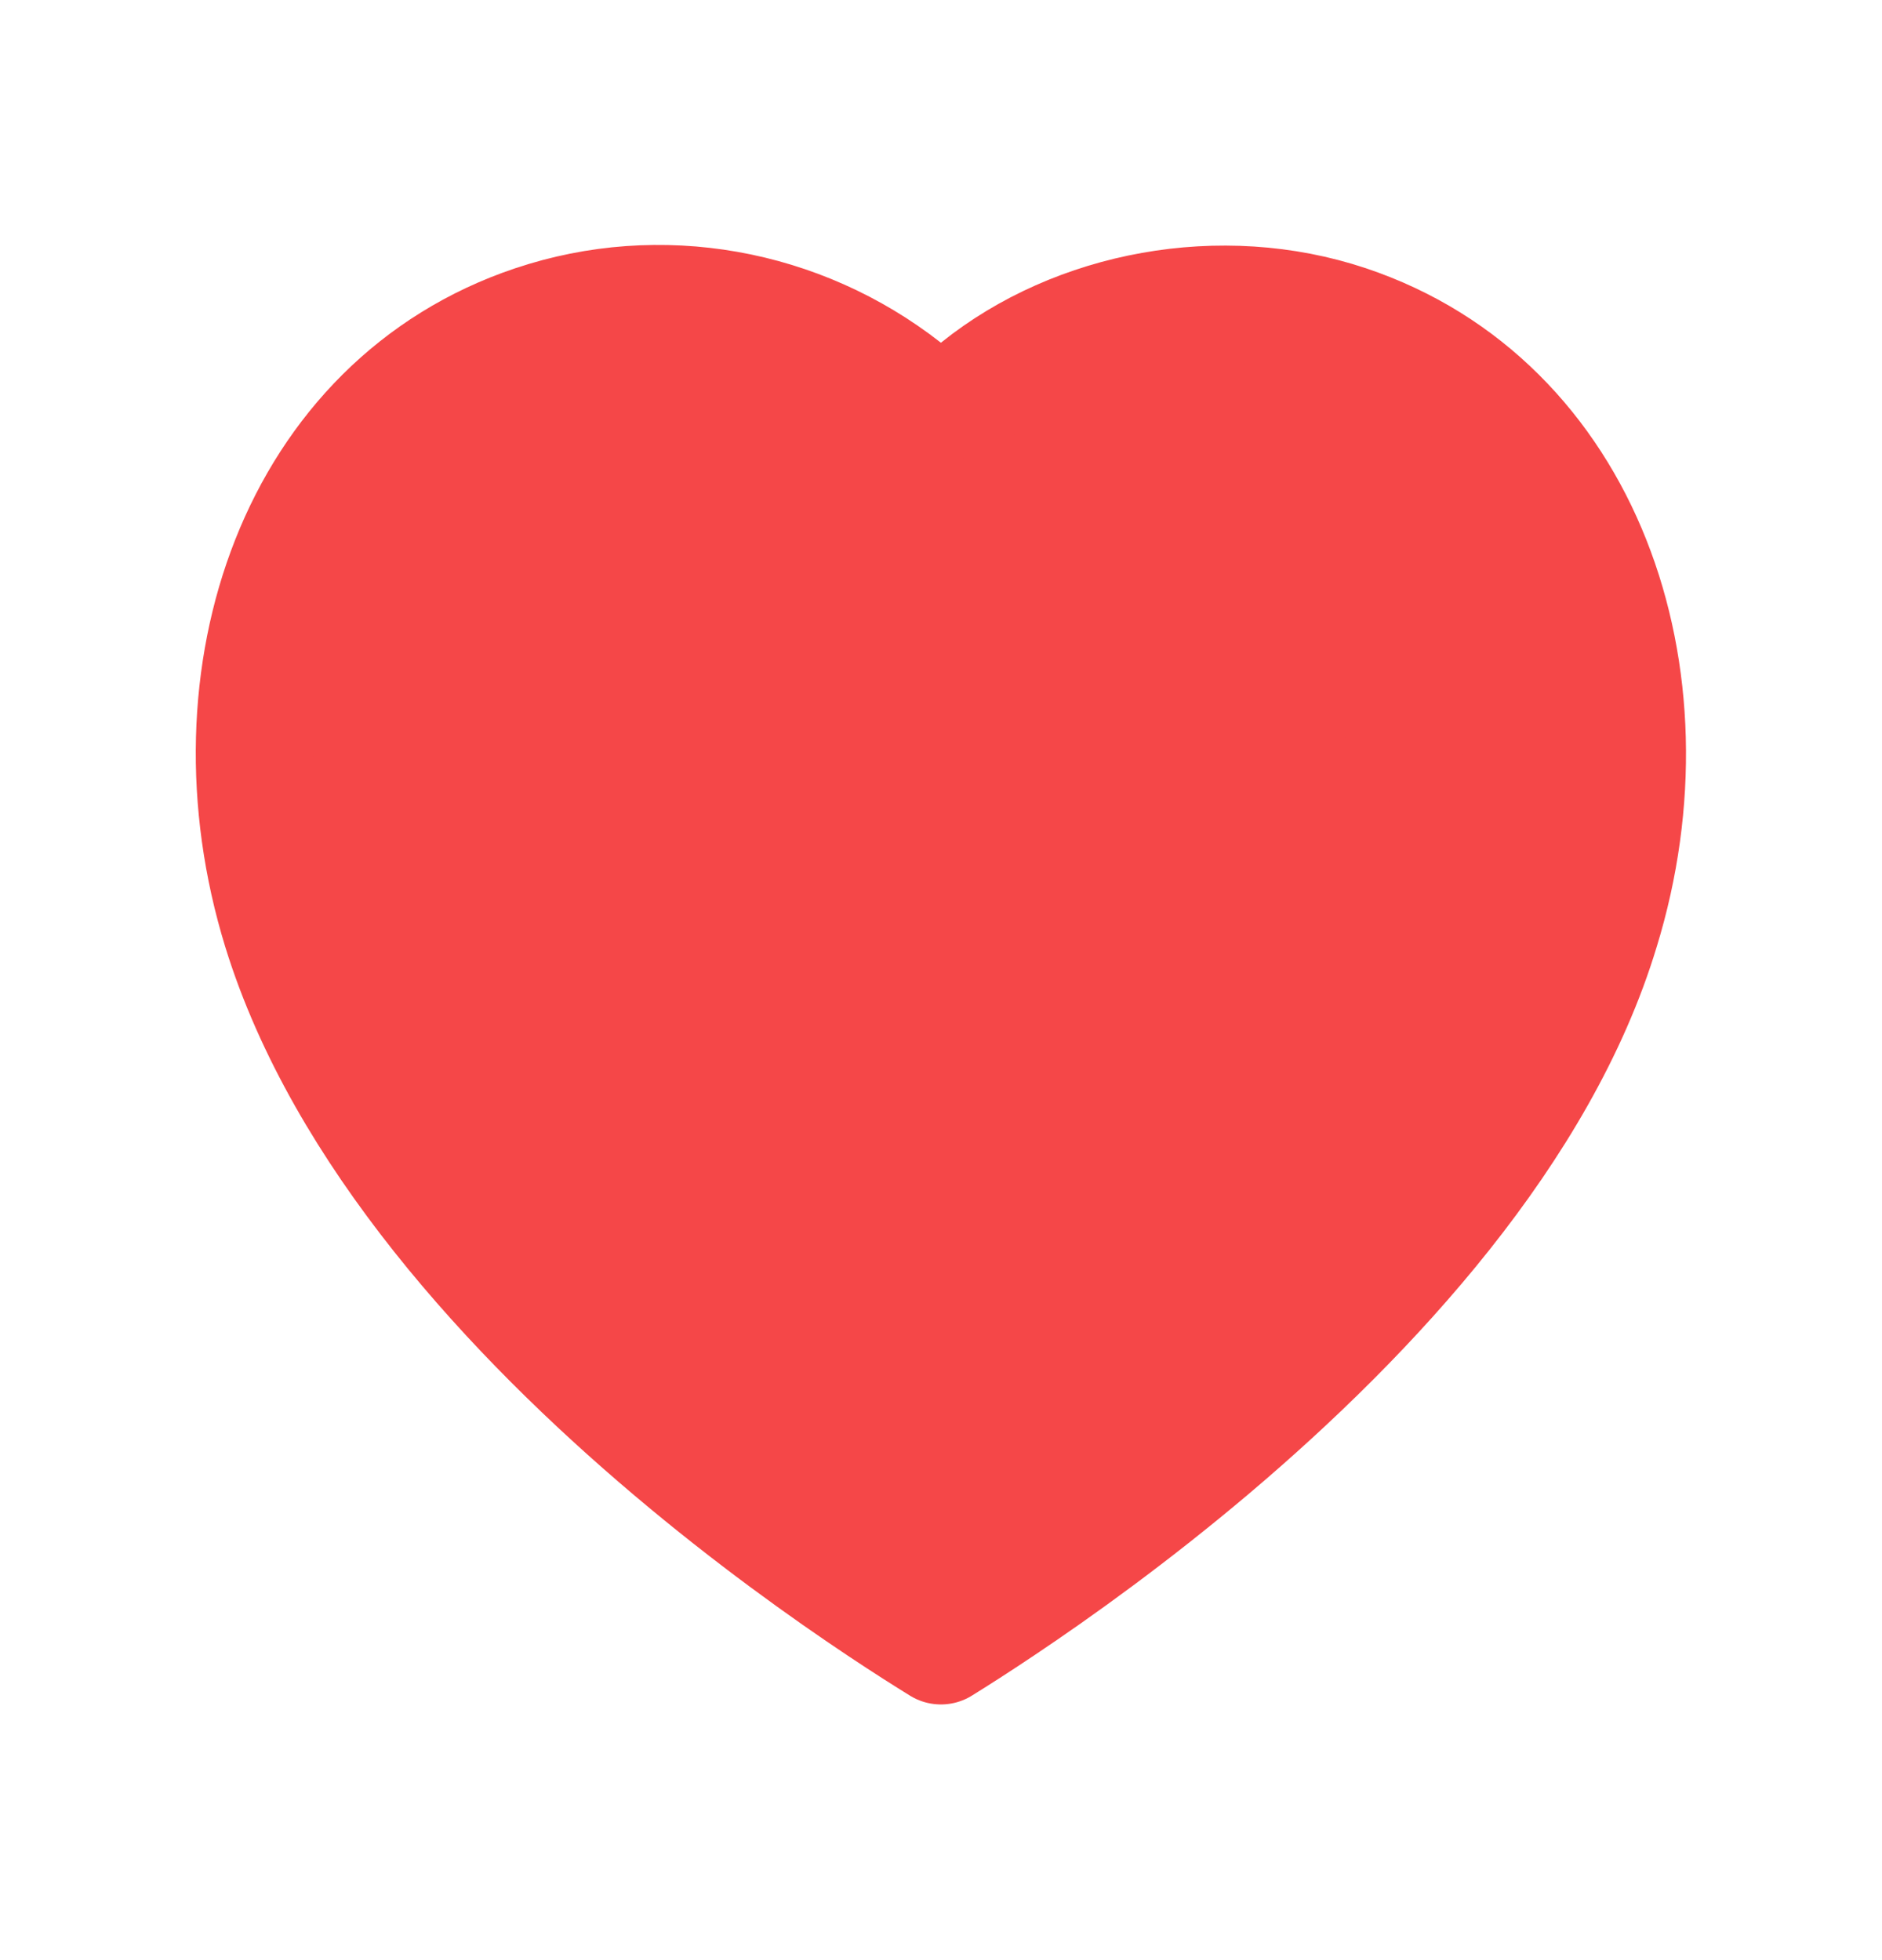<svg width="24" height="25" viewBox="0 0 24 25" fill="none" xmlns="http://www.w3.org/2000/svg">
<path d="M11.999 20.989C12.194 20.868 12.458 20.7 12.774 20.488C13.482 20.014 14.442 19.326 15.452 18.471C17.498 16.738 19.639 14.409 20.409 11.859L20.41 11.856C21.405 8.617 20.188 5.141 17.182 4.133C15.575 3.596 13.725 3.945 12.47 4.955C12.198 5.174 11.812 5.177 11.537 4.962C10.194 3.91 8.415 3.593 6.809 4.133L6.808 4.133C3.804 5.14 2.592 8.614 3.589 11.855L11.999 20.989ZM11.999 20.989C11.805 20.869 11.544 20.704 11.232 20.496C10.529 20.027 9.574 19.346 8.567 18.494C6.531 16.772 4.387 14.441 3.589 11.855L11.999 20.989Z" fill="#F54748" stroke="#F54748" stroke-width="1.5" stroke-linecap="round" stroke-linejoin="round"/>
<path fill-rule="evenodd" clip-rule="evenodd" d="M16 6.976C17.07 7.336 17.826 8.331 17.917 9.498L16 6.976Z" fill="#F54748"/>
<path d="M16 6.976C17.07 7.336 17.826 8.331 17.917 9.498" stroke="#F54748" stroke-width="1.5" stroke-linecap="round" stroke-linejoin="round"/>
</svg>
